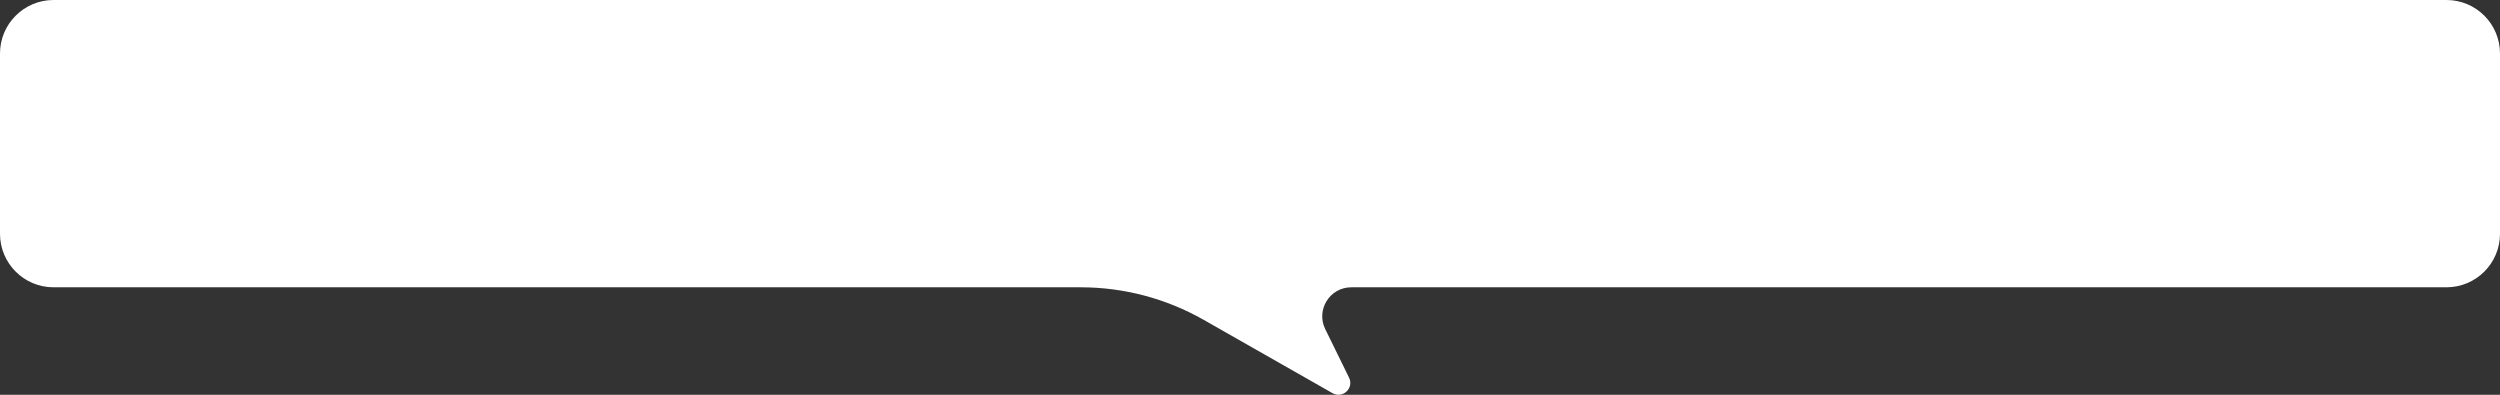 <?xml version="1.0" encoding="UTF-8"?><svg id="Layer_2" xmlns="http://www.w3.org/2000/svg" viewBox="0 0 1401 221.24"><rect x="0" y="0" width="1401" height="221.24" fill="#333333" stroke="none"/><defs><style>.cls-1{fill:#fff;fill-rule:evenodd;}</style></defs><g id="upward_lp"><path class="cls-1" d="M1371,161H757.26c-12.04,0-19.91,12.62-14.6,23.43l13.35,27.21c2.88,5.87-3.56,11.93-9.25,8.7l-72.22-41.1c-21-11.95-44.75-18.24-68.92-18.24H30c-16.57,0-30-13.43-30-30V30C0,13.43,13.43,0,30,0H1371c16.57,0,30,13.43,30,30v101c0,16.57-13.43,30-30,30Z"/></g></svg>